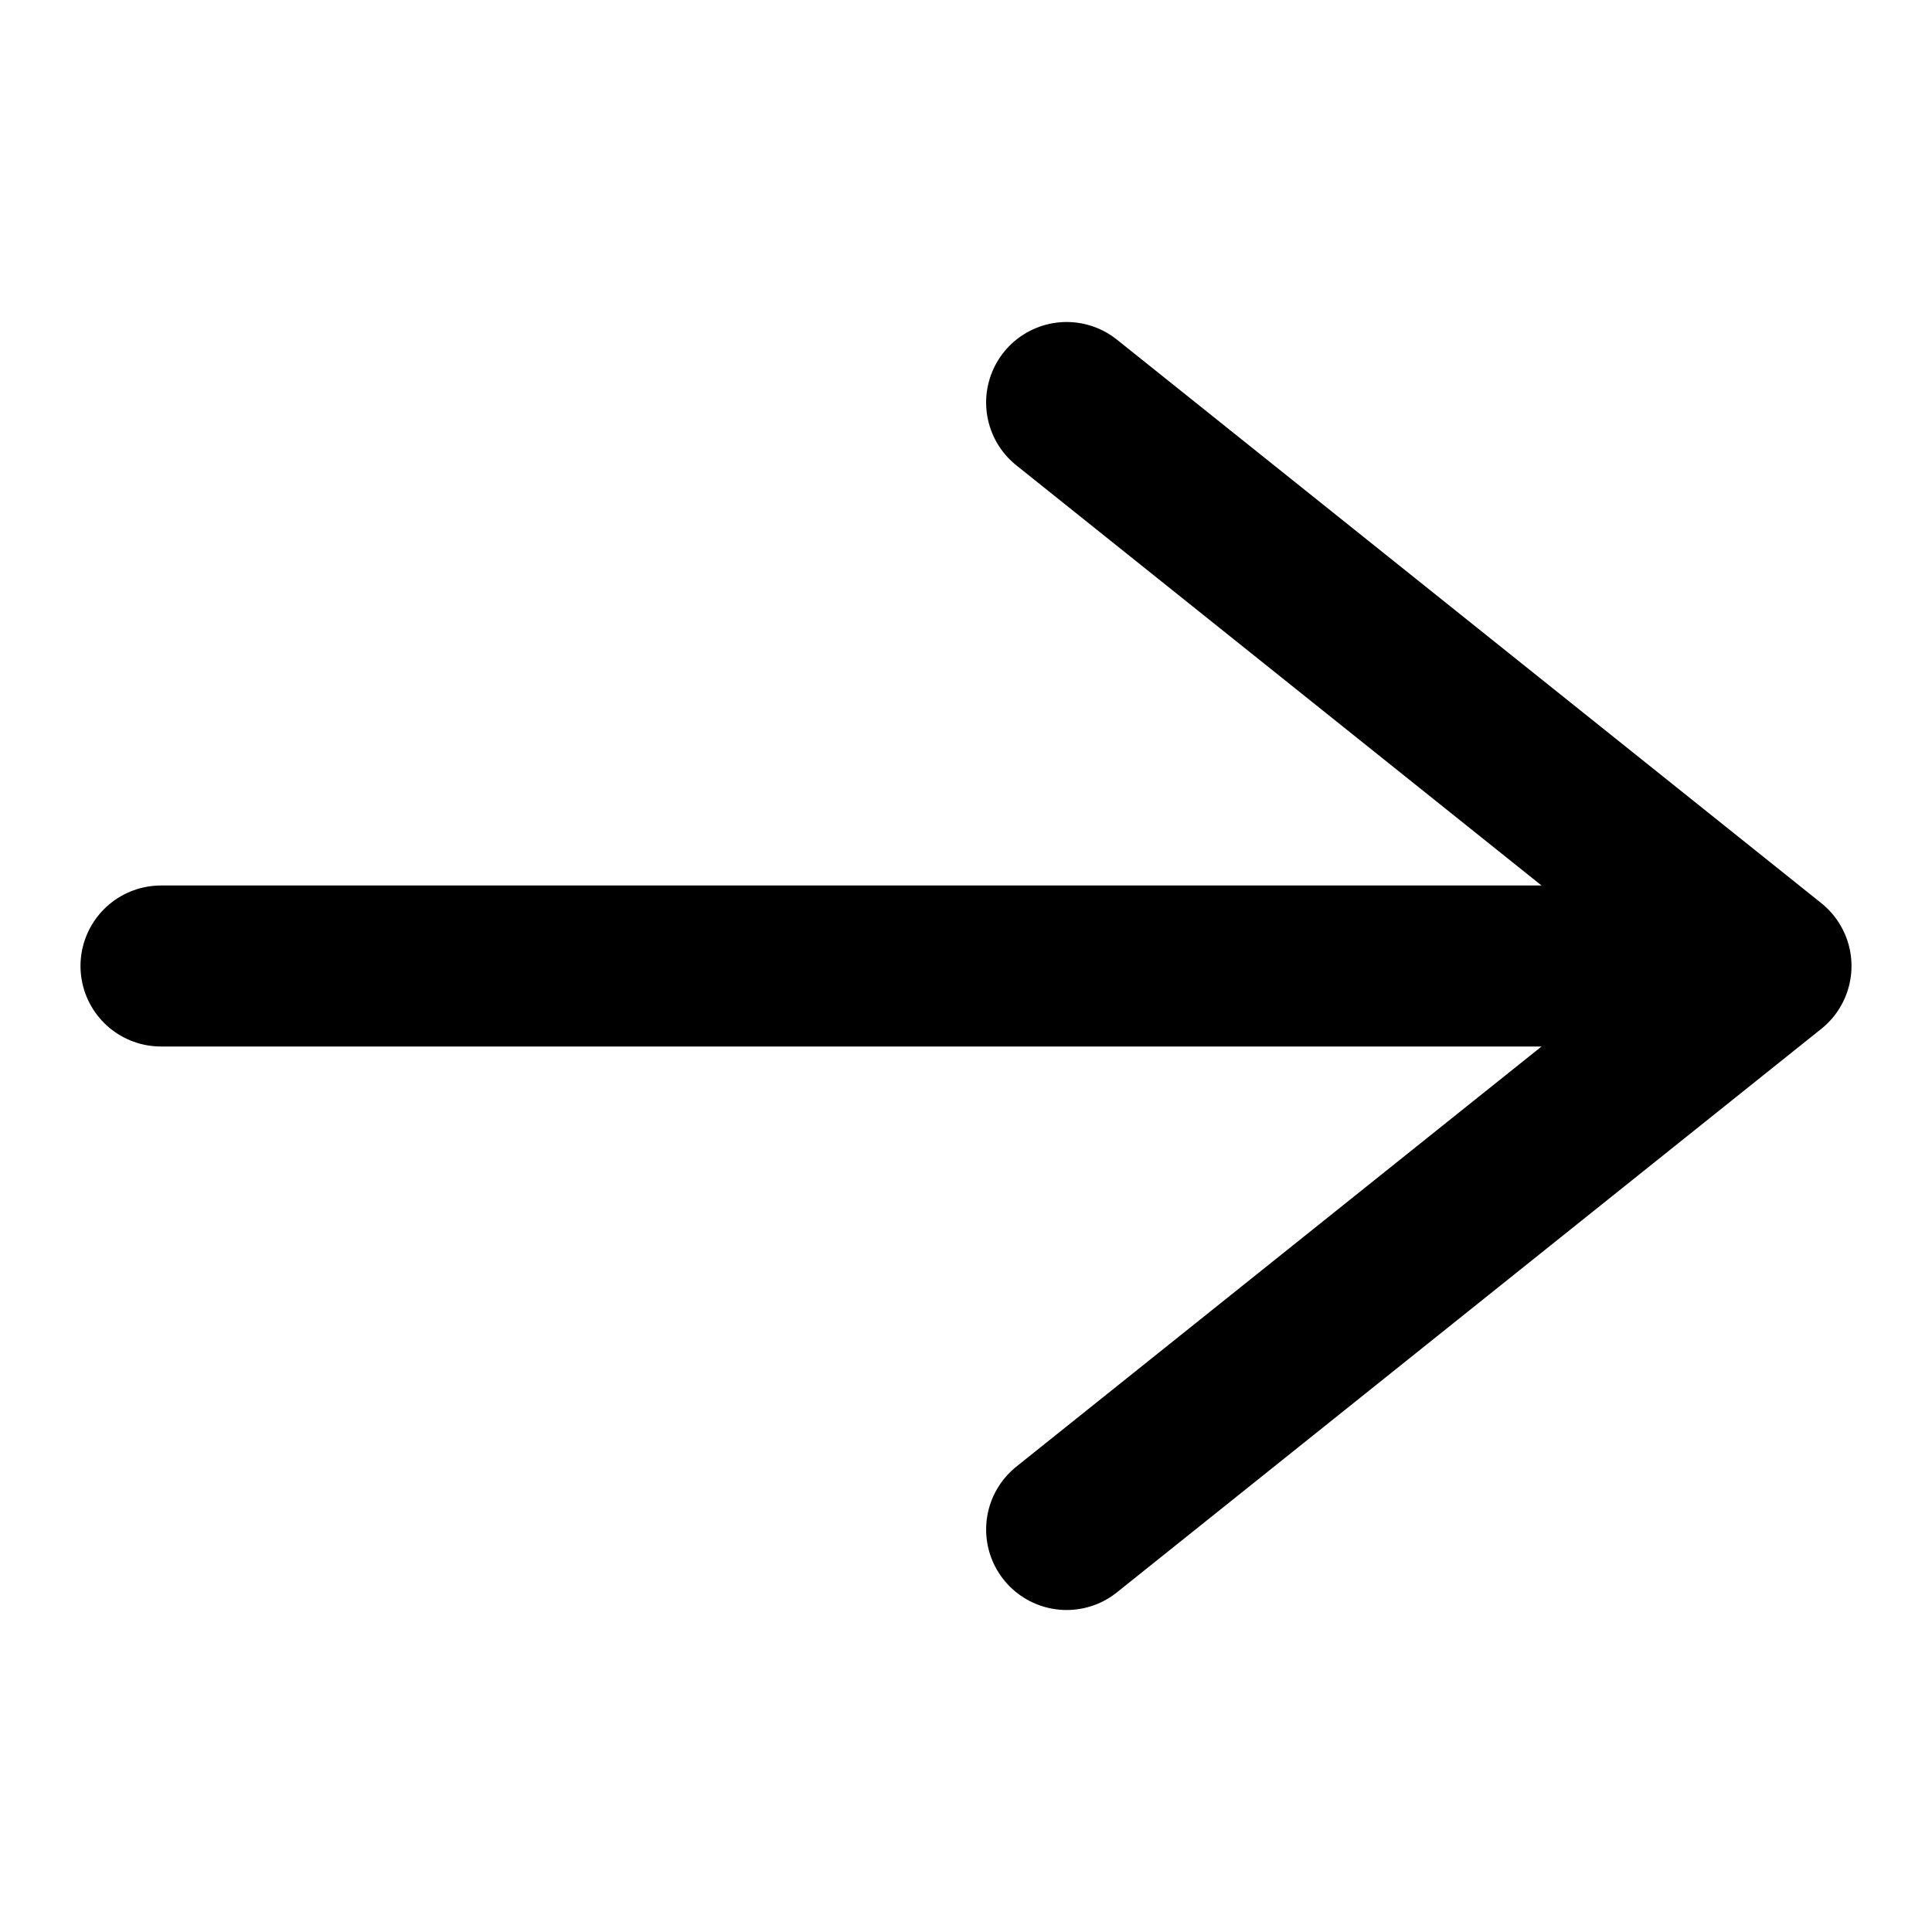 <svg width="24" height="24" viewBox="0 0 24 24" fill="none" xmlns="http://www.w3.org/2000/svg">
<path d="M13.25 5L22 12L13.25 19M22 12H2" stroke="black" stroke-width="2" stroke-linecap="round" stroke-linejoin="round"/>
</svg>
